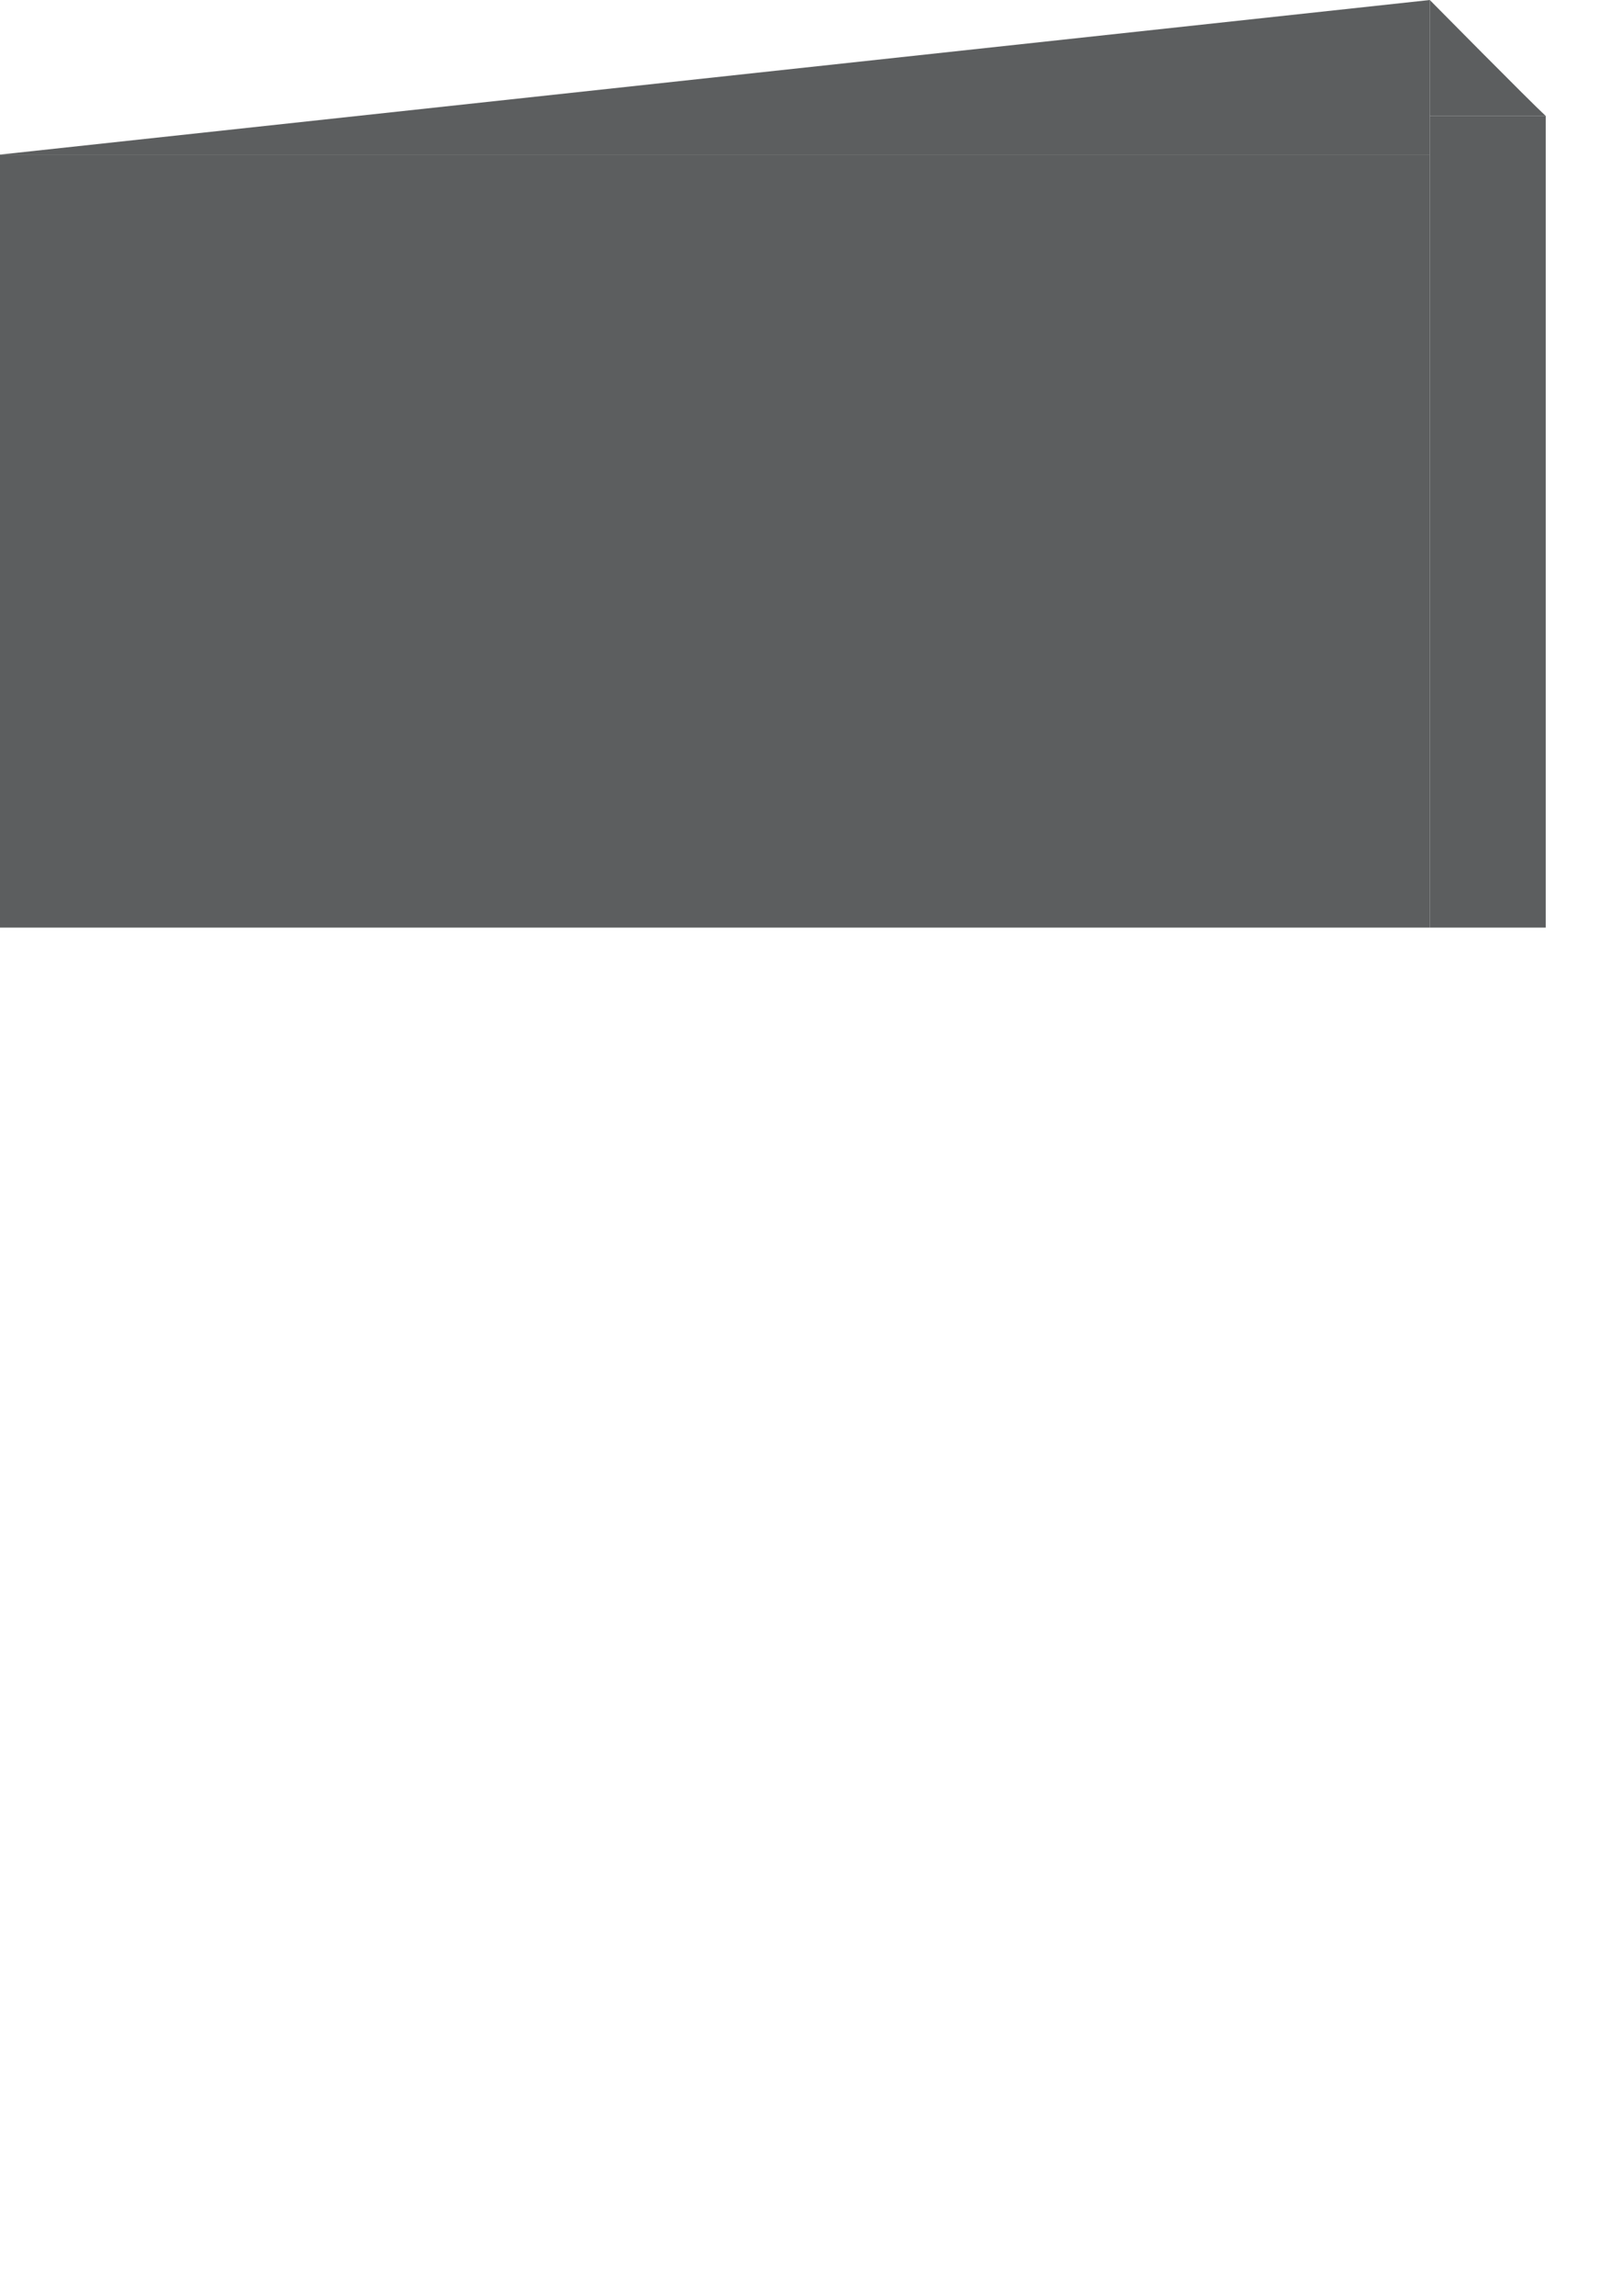 <?xml version="1.0" encoding="UTF-8" standalone="no"?>
<!-- Created with Inkscape (http://www.inkscape.org/) -->

<svg
   width="210mm"
   height="297mm"
   viewBox="0 0 210 297"
   version="1.1"
   id="svg1"
   inkscape:export-filename="image.svg"
   inkscape:export-xdpi="96"
   inkscape:export-ydpi="96"
   inkscape:version="1.4 (86a8ad7, 2024-10-11)"
   sodipodi:docname="Bordure CS1 Granit D.svg"
   xmlns:inkscape="http://www.inkscape.org/namespaces/inkscape"
   xmlns:sodipodi="http://sodipodi.sourceforge.net/DTD/sodipodi-0.dtd"
   xmlns="http://www.w3.org/2000/svg"
   xmlns:svg="http://www.w3.org/2000/svg">
  <sodipodi:namedview
     id="namedview1"
     pagecolor="#ffffff"
     bordercolor="#000000"
     borderopacity="0.25"
     inkscape:showpageshadow="2"
     inkscape:pageopacity="0.0"
     inkscape:pagecheckerboard="0"
     inkscape:deskcolor="#d1d1d1"
     inkscape:document-units="mm"
     showguides="true"
     inkscape:lockguides="false"
     inkscape:zoom="0.56569163"
     inkscape:cx="307.58807"
     inkscape:cy="462.26598"
     inkscape:window-width="1600"
     inkscape:window-height="837"
     inkscape:window-x="-8"
     inkscape:window-y="-8"
     inkscape:window-maximized="1"
     inkscape:current-layer="layer1" />
  <defs
     id="defs1" />
  <g
     inkscape:label="Calque 1"
     inkscape:groupmode="layer"
     id="layer1">
    <rect
       style="fill:#5c5e5f;fill-opacity:1;fill-rule:nonzero;stroke:none;stroke-width:1.772;stroke-dasharray:none;stroke-opacity:1"
       id="rect7"
       width="185"
       height="100"
       x="-185"
       y="20"
       inkscape:export-filename="..\..\Bordure T2 Béton G.svg"
       inkscape:export-xdpi="2.54"
       inkscape:export-ydpi="2.54"
       transform="scale(-1,1)" />
    <rect
       style="fill:#5c5e5f;fill-opacity:1;fill-rule:nonzero;stroke:none;stroke-width:0.517;stroke-dasharray:none;stroke-opacity:1"
       id="rect7-8"
       width="15"
       height="105"
       x="-200"
       y="15"
       inkscape:export-filename="..\..\Bordure T2 Béton G.svg"
       inkscape:export-xdpi="2.54"
       inkscape:export-ydpi="2.54"
       transform="scale(-1,1)" />
    <path
       style="fill:#5c5e5f;fill-opacity:1;fill-rule:nonzero;stroke:none;stroke-width:0.481;stroke-dasharray:none;stroke-opacity:1"
       d="m 182.753,23.5 c 0.245,0.118 0.522,-0.062 0.643,0.162"
       id="path9" />
    <path
       style="fill:#5c5e5f;fill-opacity:1;stroke-width:0.265"
       d="m 200,15 c -2.001,-1.838 -15,-15 -15,-15 v 15 z"
       id="path1" />
    <path
       style="fill:#5c5e5f;fill-opacity:1;stroke-width:0.265"
       d="M 185,0 -2e-6,20 H 185 Z"
       id="path2" />
  </g>
</svg>

